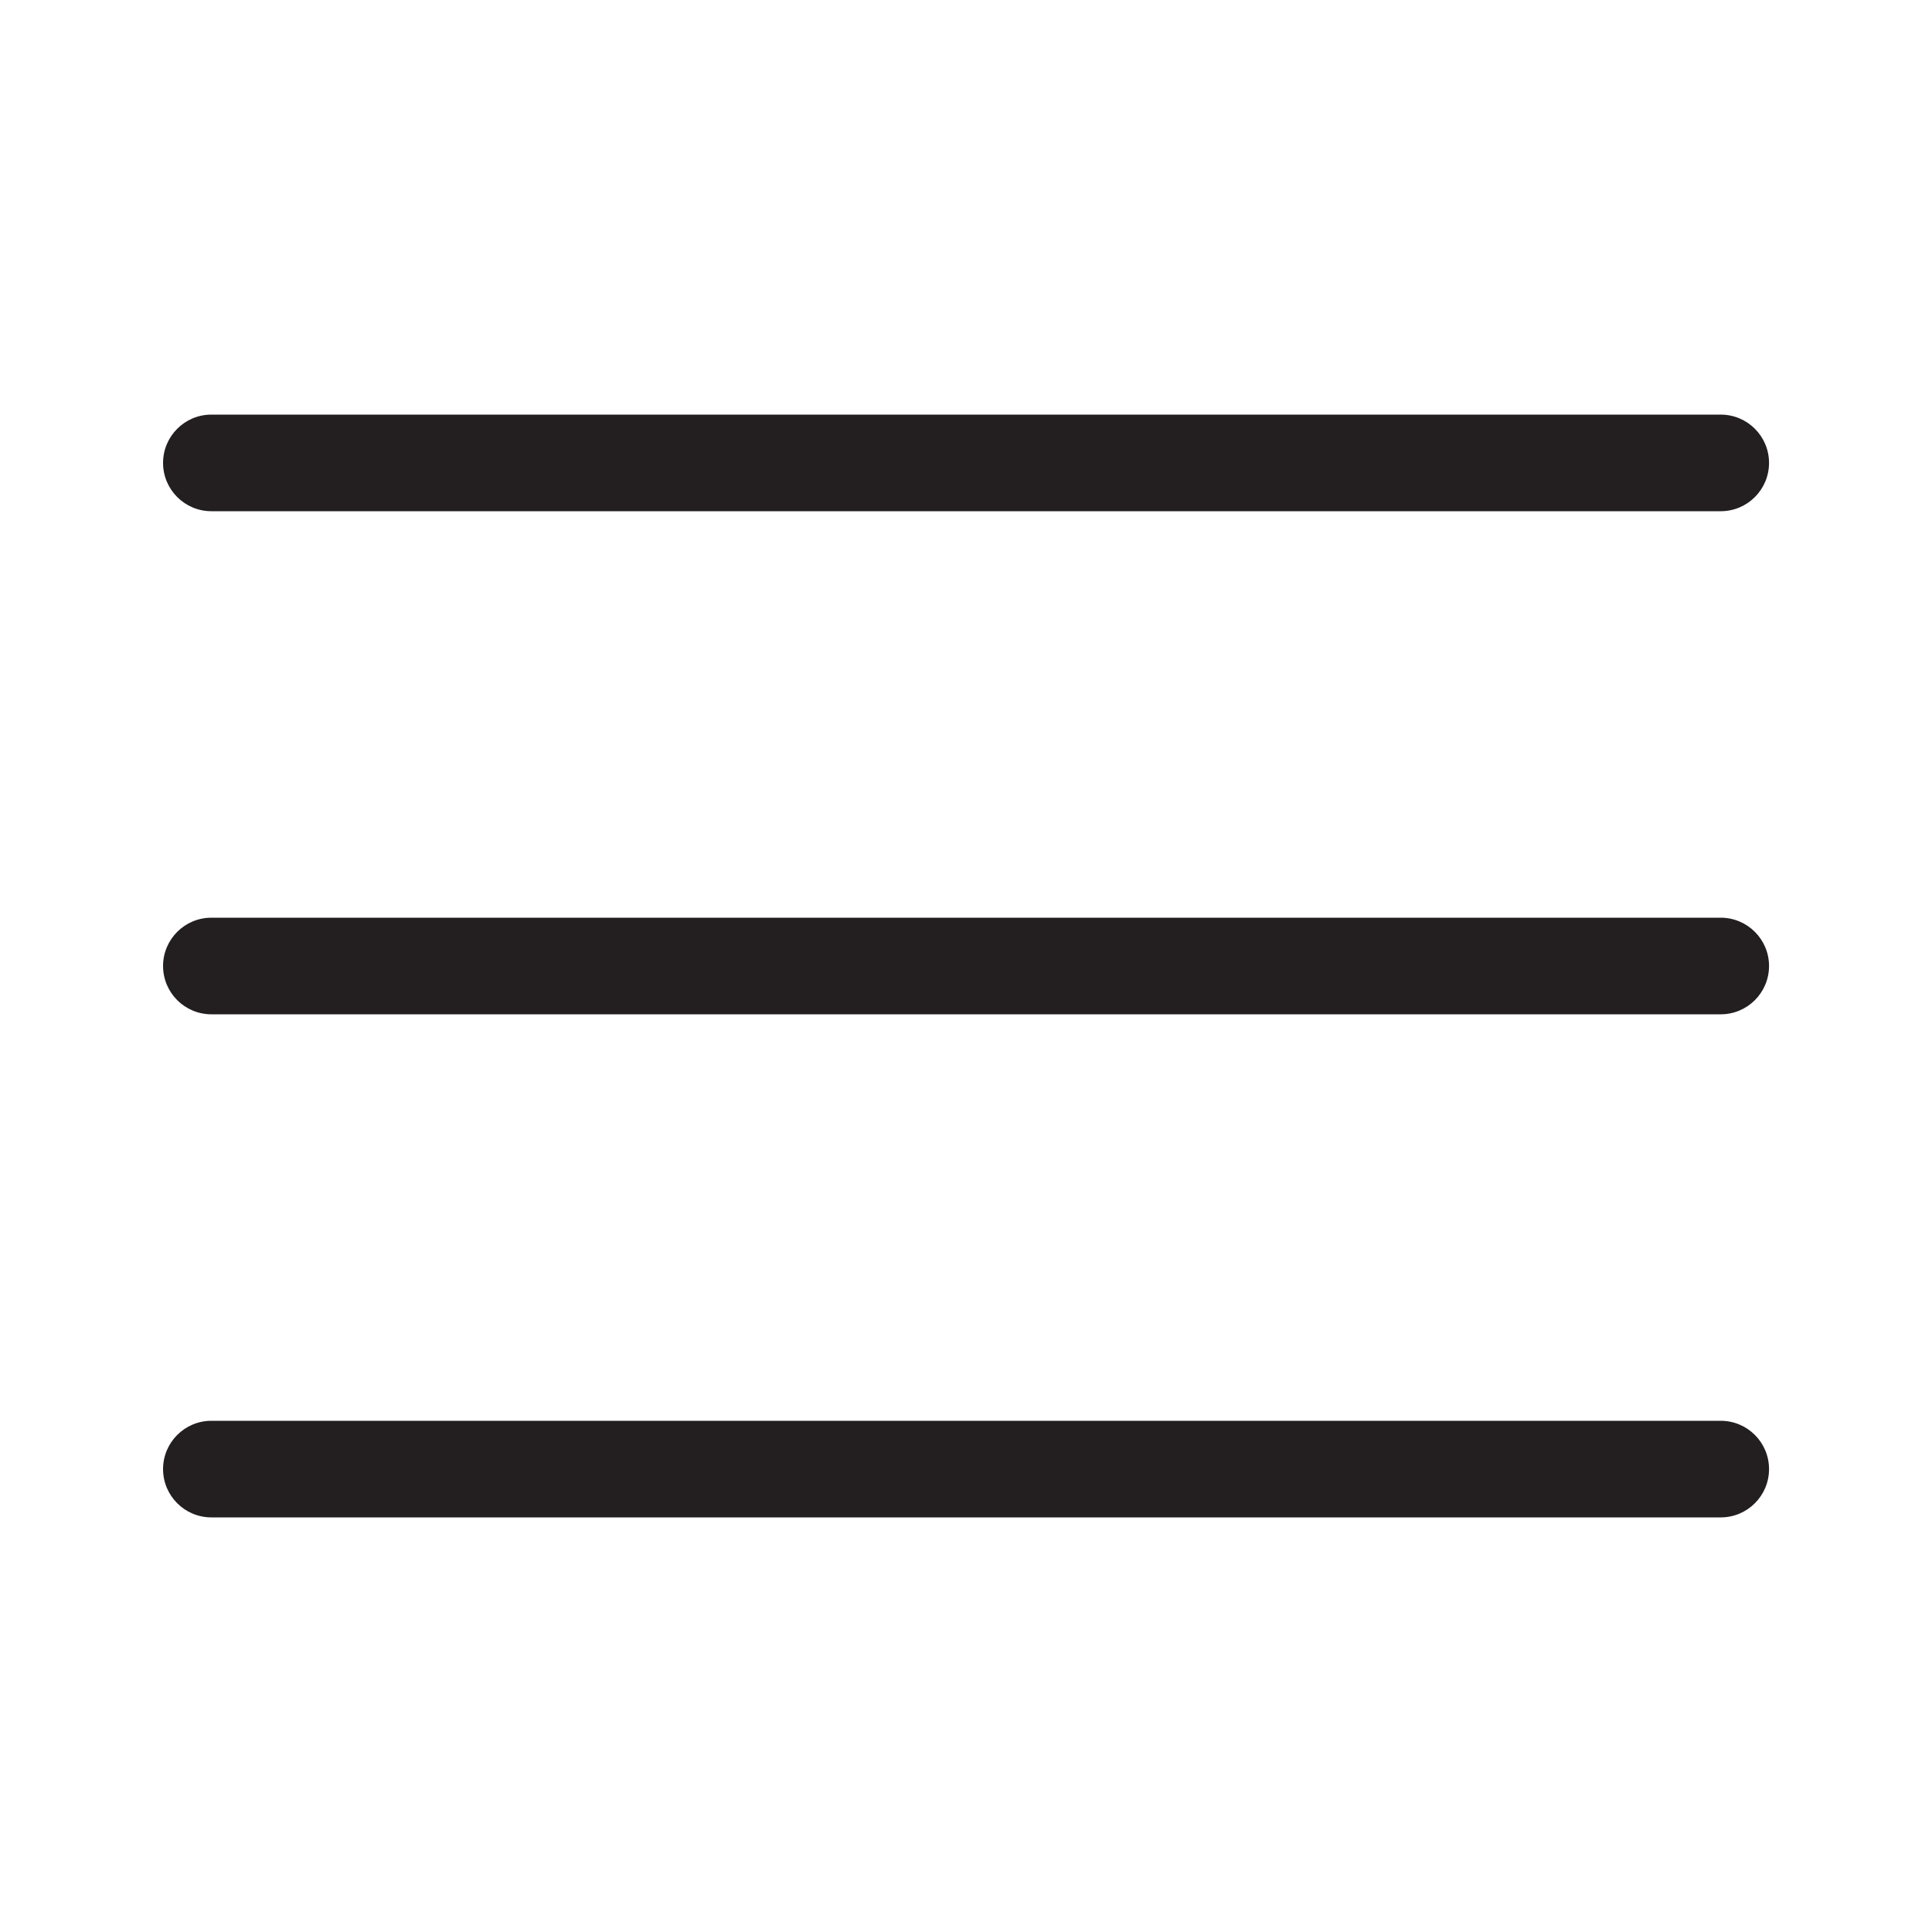 <?xml version="1.0" encoding="UTF-8"?>
<svg id="icons" xmlns="http://www.w3.org/2000/svg" viewBox="0 0 200 200">
  <defs>
    <style>
      .cls-1 {
        fill: #231f20;
      }
    </style>
  </defs>
  <path class="cls-1" d="m178.12,105H21.88c-2.76,0-5-2.24-5-5s2.24-5,5-5h156.25c2.76,0,5,2.24,5,5s-2.24,5-5,5Z"/>
  <path class="cls-1" d="m178.12,52.92H21.88c-2.76,0-5-2.24-5-5s2.24-5,5-5h156.25c2.76,0,5,2.24,5,5s-2.24,5-5,5Z"/>
  <path class="cls-1" d="m178.12,157.08H21.88c-2.76,0-5-2.24-5-5s2.24-5,5-5h156.25c2.76,0,5,2.24,5,5s-2.24,5-5,5Z"/>
</svg>